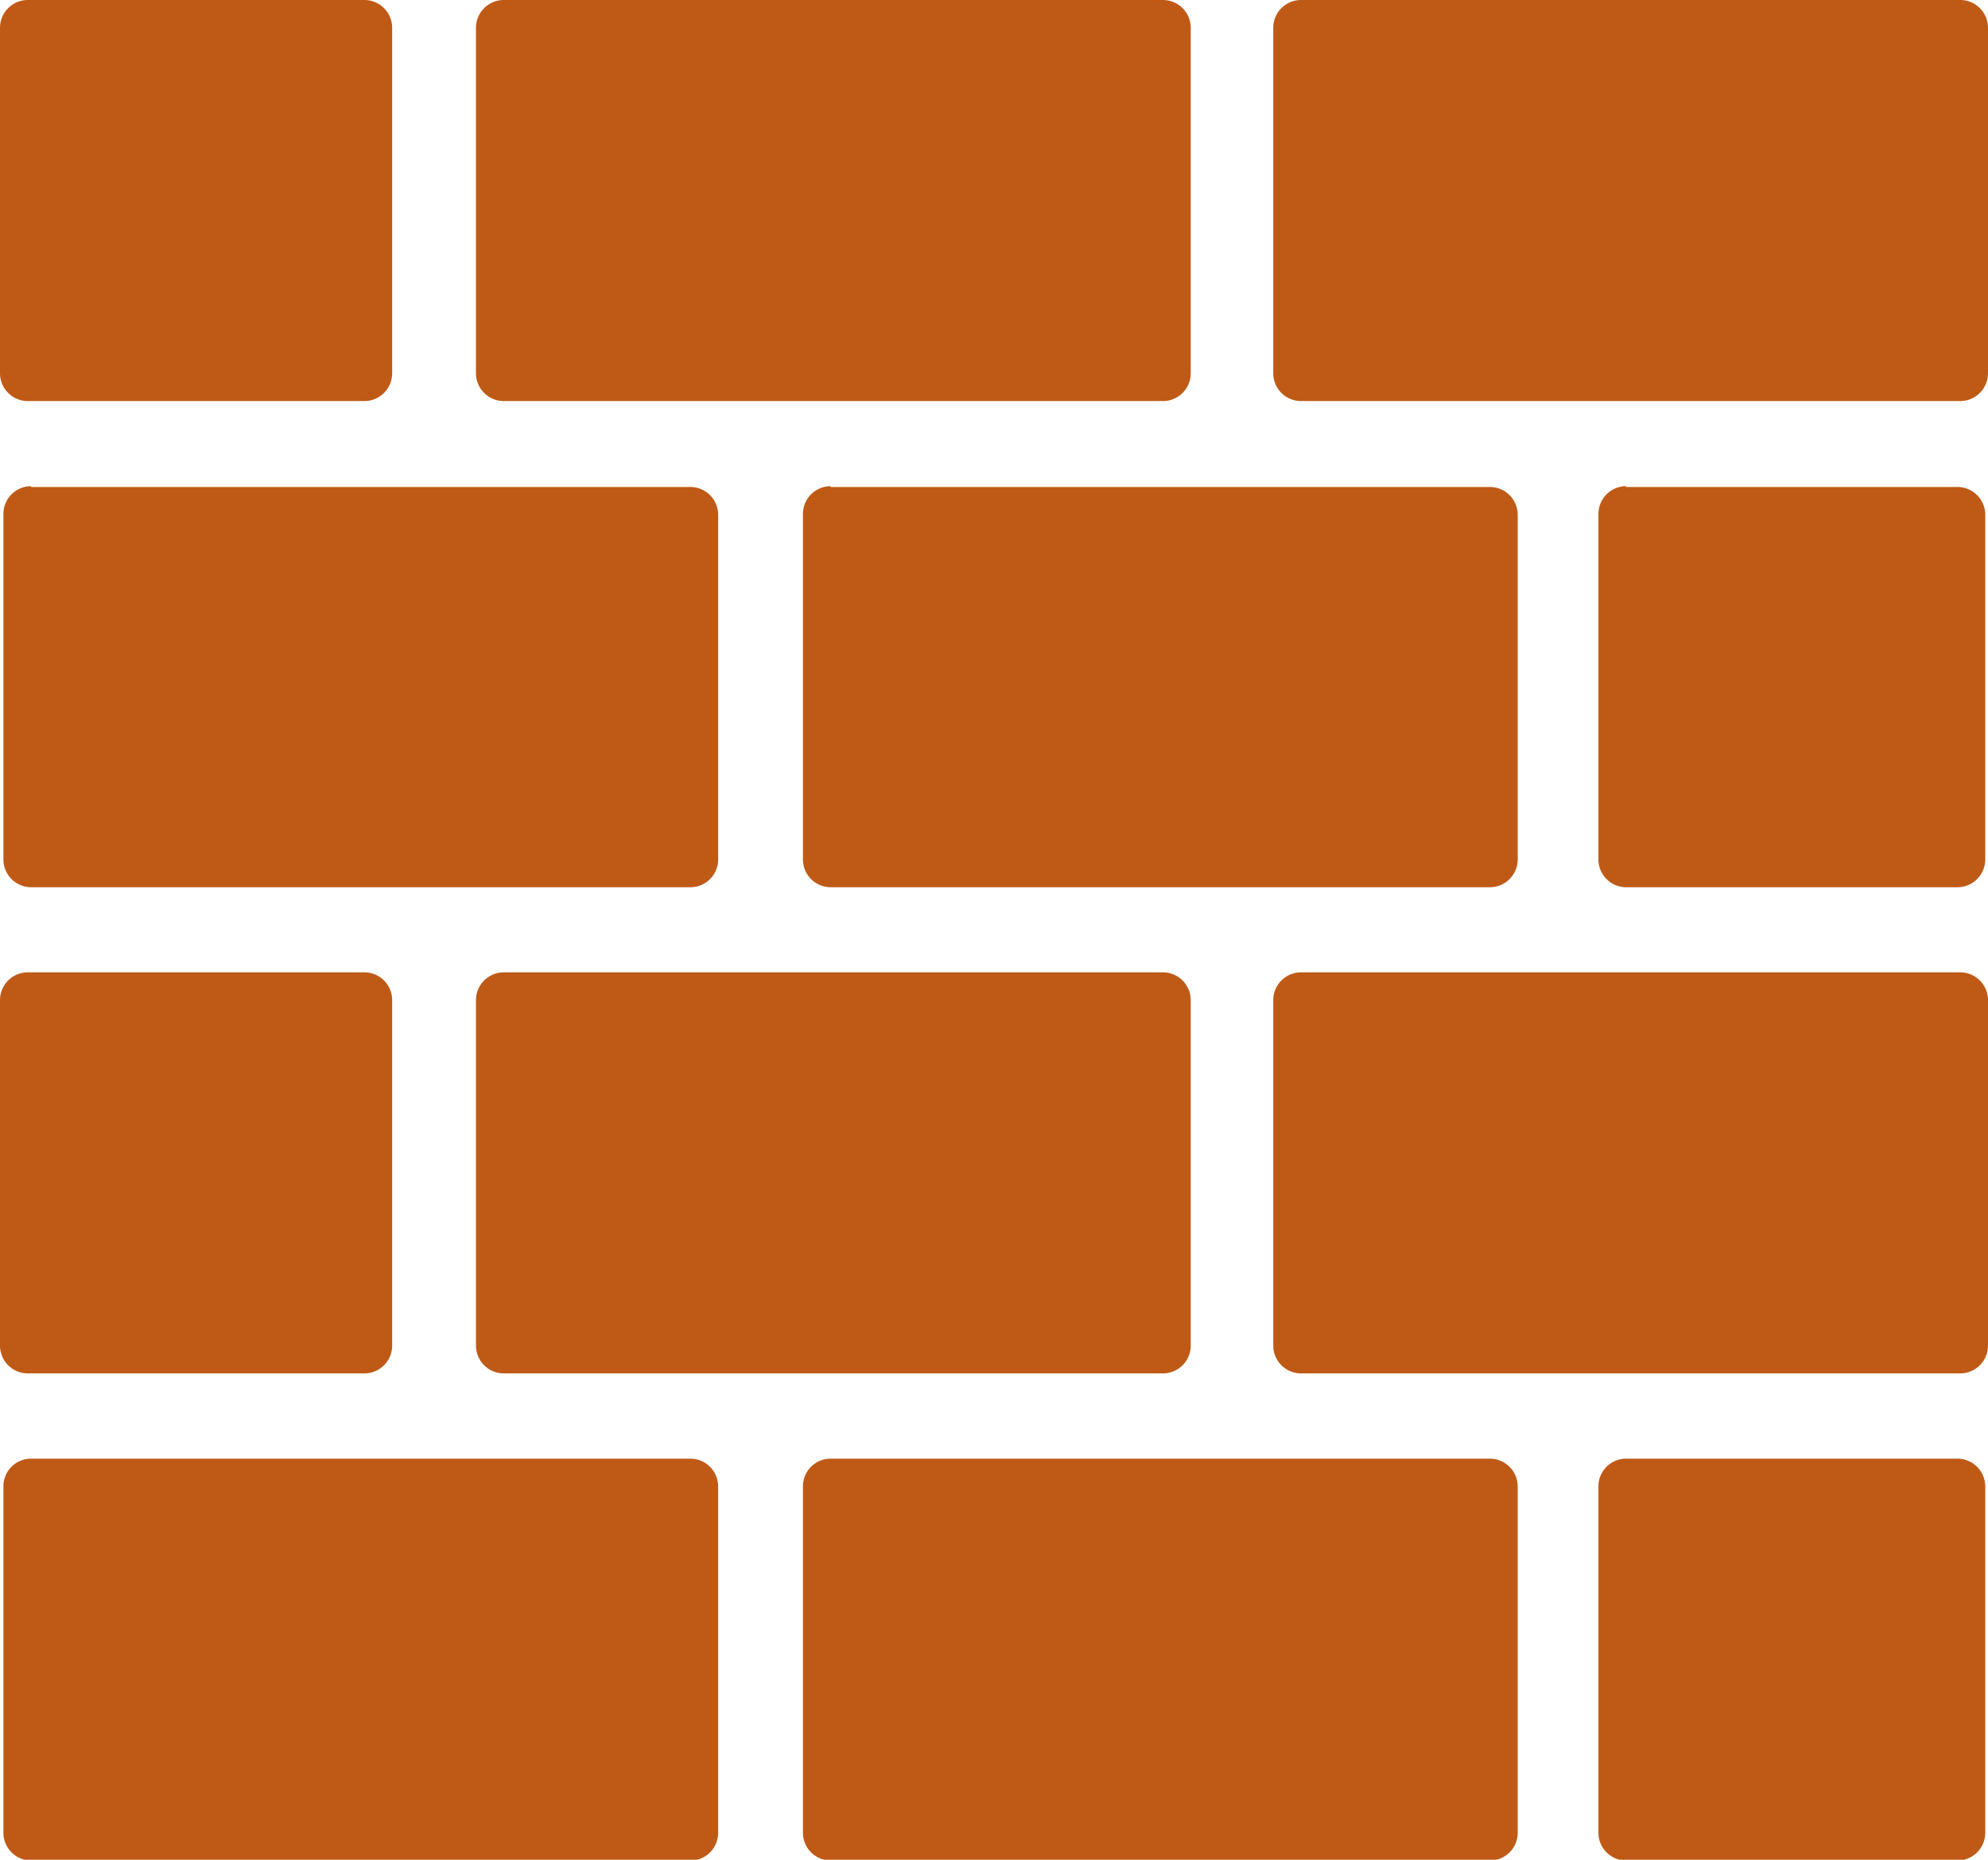 <svg xmlns="http://www.w3.org/2000/svg" viewBox="0 0 122.88 114.95"><defs><style>.cls-1{fill:#bf5a16;fill-rule:evenodd;}</style></defs><g id="Слой_2" data-name="Слой 2"><g id="Layer_1" data-name="Layer 1"><path class="cls-1" d="M1.71,0H22.53a1.72,1.72,0,0,1,1.71,1.71V23.08a1.72,1.72,0,0,1-1.71,1.71H1.71A1.72,1.72,0,0,1,0,23.08V1.71A1.72,1.72,0,0,1,1.71,0Zm.21,90.16H42.68a1.72,1.72,0,0,1,1.71,1.71v21.37A1.72,1.72,0,0,1,42.68,115H1.92a1.72,1.72,0,0,1-1.71-1.71V91.86a1.71,1.71,0,0,1,1.71-1.7Zm98.59,0H121a1.72,1.72,0,0,1,1.71,1.71v21.37A1.72,1.72,0,0,1,121,115H100.51a1.72,1.72,0,0,1-1.71-1.71V91.86a1.71,1.71,0,0,1,1.71-1.7Zm-49.17,0H92.1a1.72,1.72,0,0,1,1.71,1.71v21.37A1.72,1.72,0,0,1,92.1,115H51.34a1.72,1.72,0,0,1-1.71-1.71V91.86a1.71,1.71,0,0,1,1.71-1.7ZM80.41,60.1h40.76a1.72,1.72,0,0,1,1.71,1.71V83.18a1.72,1.72,0,0,1-1.71,1.71H80.41a1.72,1.72,0,0,1-1.71-1.71V61.81a1.72,1.72,0,0,1,1.71-1.71Zm-49.28,0H71.89a1.72,1.72,0,0,1,1.71,1.71V83.18a1.72,1.72,0,0,1-1.71,1.71H31.13a1.72,1.72,0,0,1-1.71-1.71V61.81a1.72,1.72,0,0,1,1.71-1.71Zm-29.42,0H22.53a1.72,1.72,0,0,1,1.71,1.71V83.18a1.72,1.72,0,0,1-1.71,1.71H1.71A1.72,1.72,0,0,1,0,83.18V61.81A1.72,1.72,0,0,1,1.71,60.1Zm.21-30H42.68a1.72,1.72,0,0,1,1.71,1.71V53.13a1.72,1.72,0,0,1-1.71,1.71H1.92A1.72,1.72,0,0,1,.21,53.13V31.76a1.72,1.72,0,0,1,1.71-1.71Zm98.59,0H121a1.72,1.72,0,0,1,1.71,1.71V53.13A1.72,1.72,0,0,1,121,54.84H100.51a1.72,1.72,0,0,1-1.71-1.71V31.76a1.72,1.72,0,0,1,1.71-1.71Zm-49.17,0H92.1a1.72,1.72,0,0,1,1.71,1.71V53.13a1.72,1.72,0,0,1-1.71,1.71H51.34a1.72,1.72,0,0,1-1.71-1.71V31.76a1.72,1.72,0,0,1,1.71-1.71ZM80.41,0h40.76a1.72,1.72,0,0,1,1.71,1.71V23.08a1.72,1.72,0,0,1-1.71,1.71H80.41a1.72,1.72,0,0,1-1.71-1.71V1.71A1.72,1.72,0,0,1,80.41,0ZM31.13,0H71.89A1.72,1.72,0,0,1,73.6,1.71V23.08a1.72,1.72,0,0,1-1.71,1.71H31.13a1.72,1.72,0,0,1-1.71-1.71V1.71A1.72,1.72,0,0,1,31.13,0Z"/></g></g></svg>
